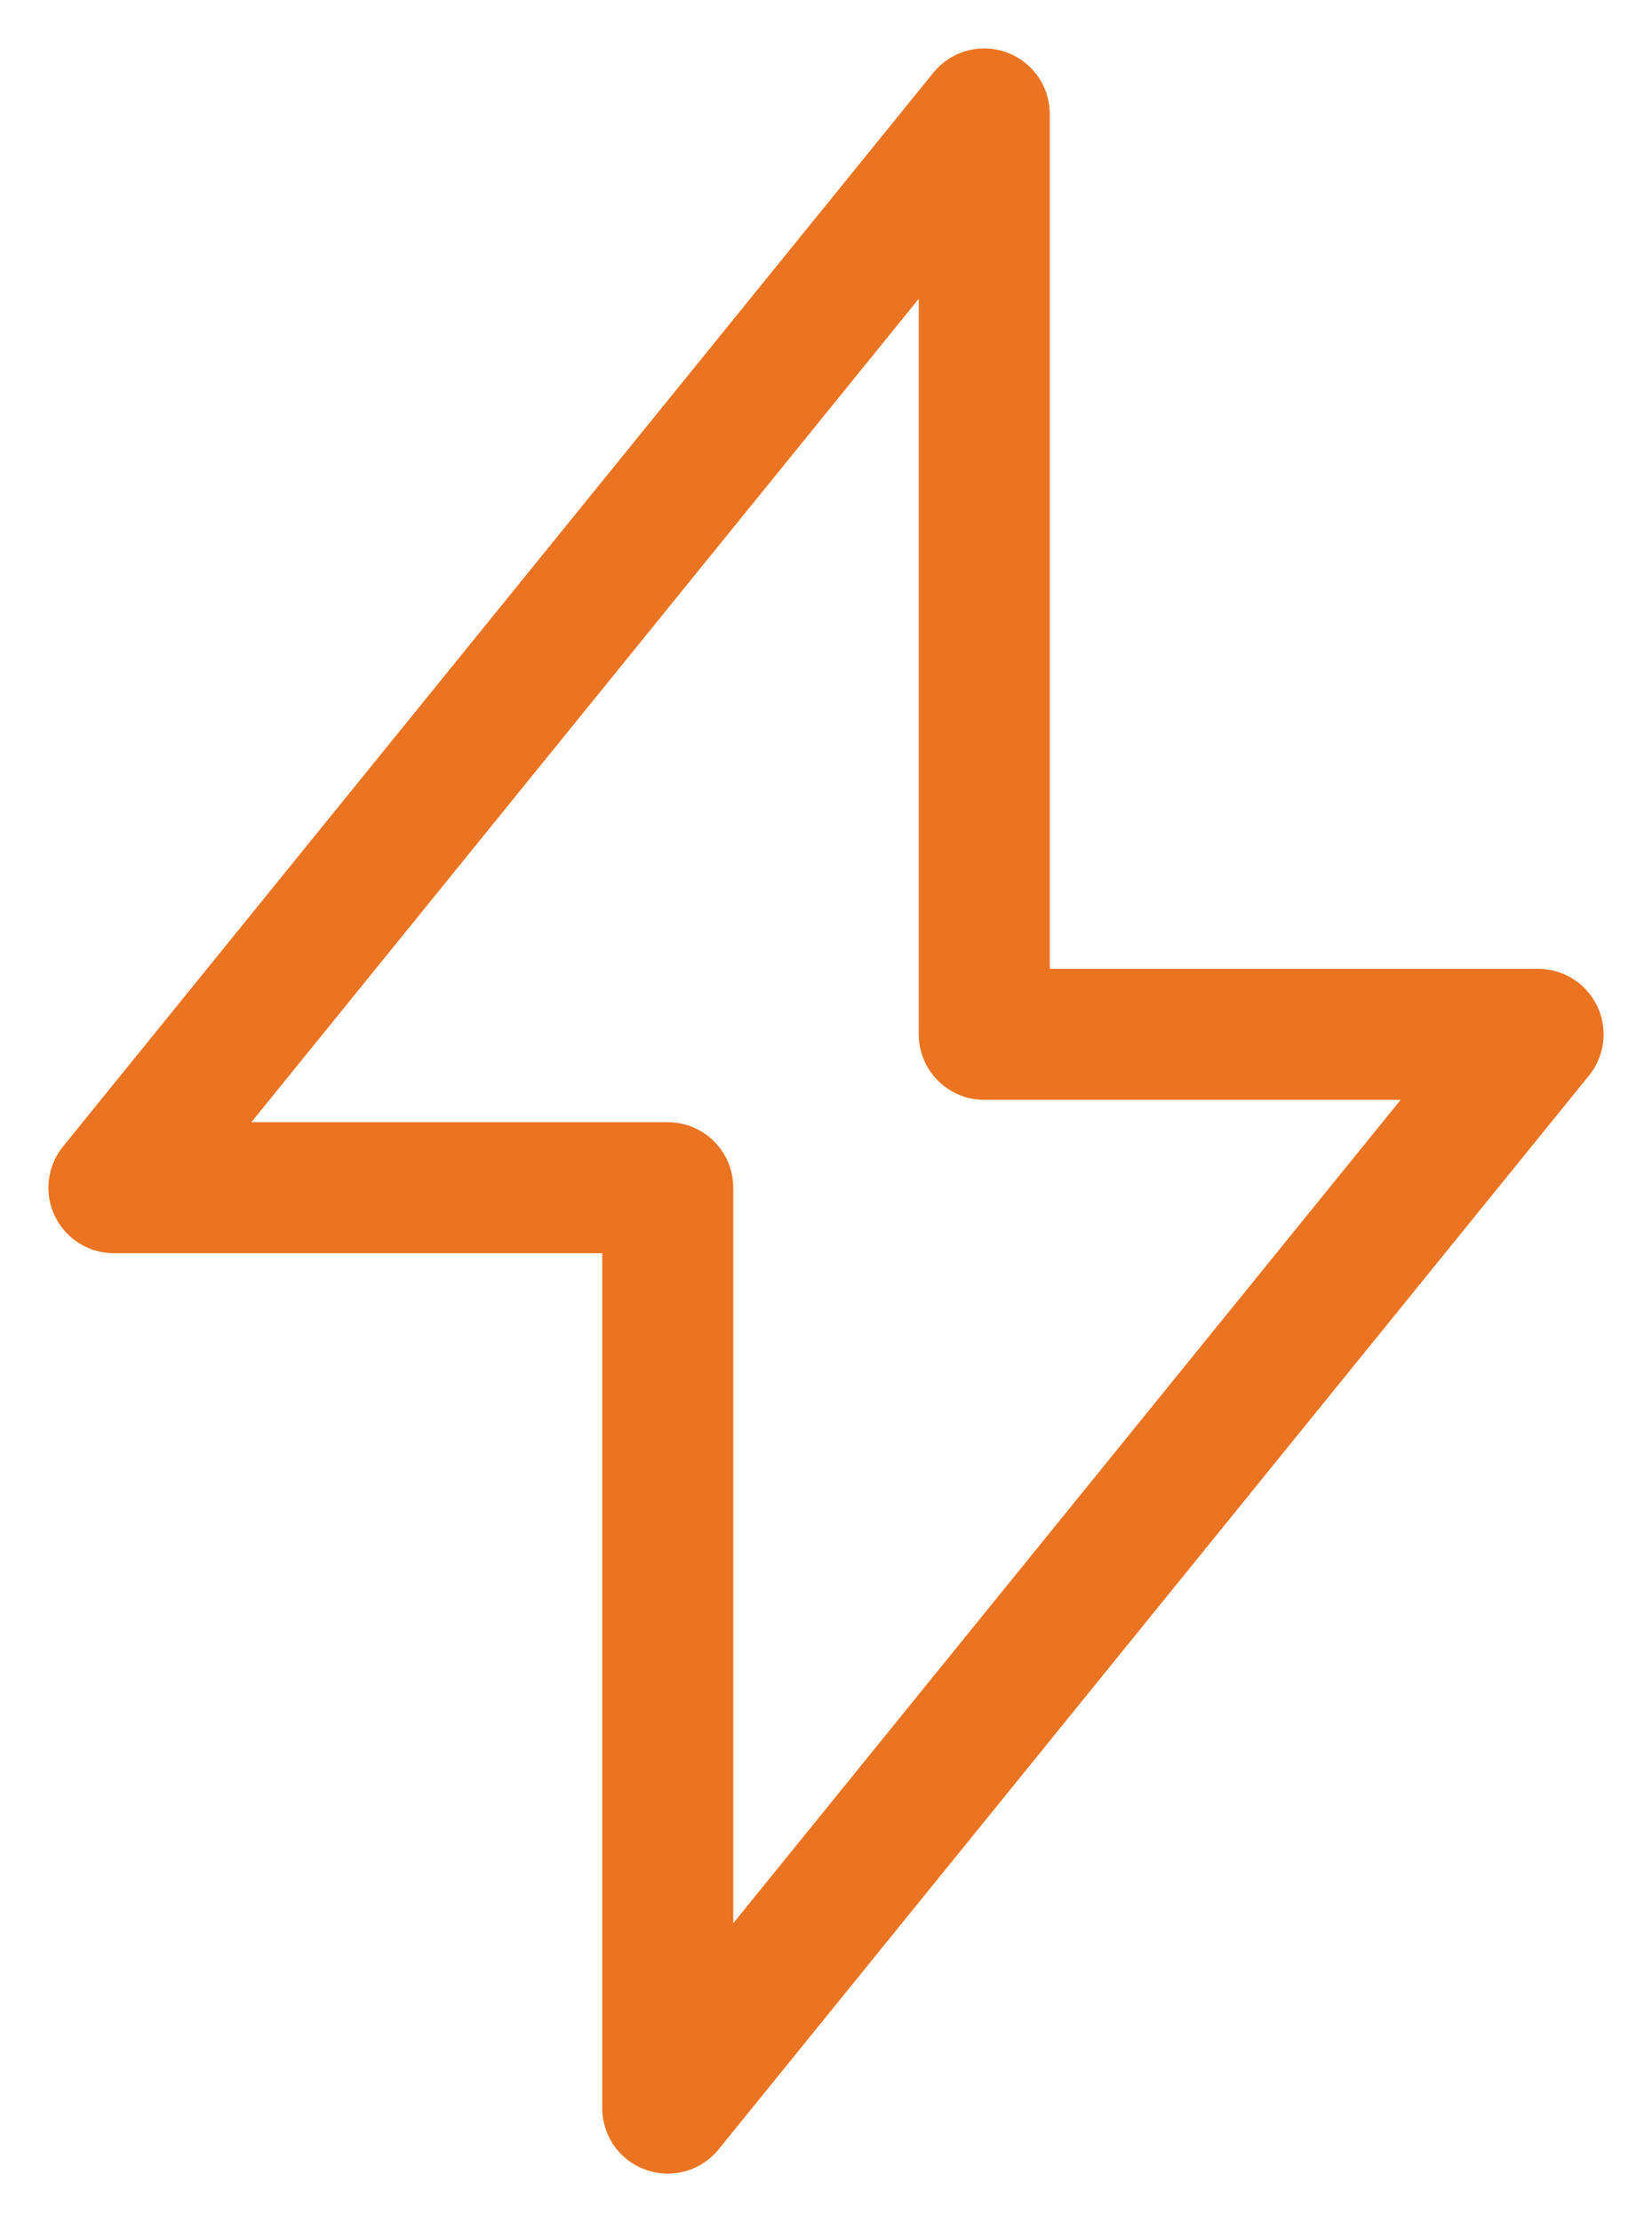 <svg width="29" height="39" viewBox="0 0 29 39" fill="none" xmlns="http://www.w3.org/2000/svg">
<path d="M2 20.846L17.278 2V18.154H27L11.722 37V20.846H2Z" stroke="#EA7422" stroke-width="2.3" stroke-linecap="square" stroke-linejoin="round"/>
</svg>
